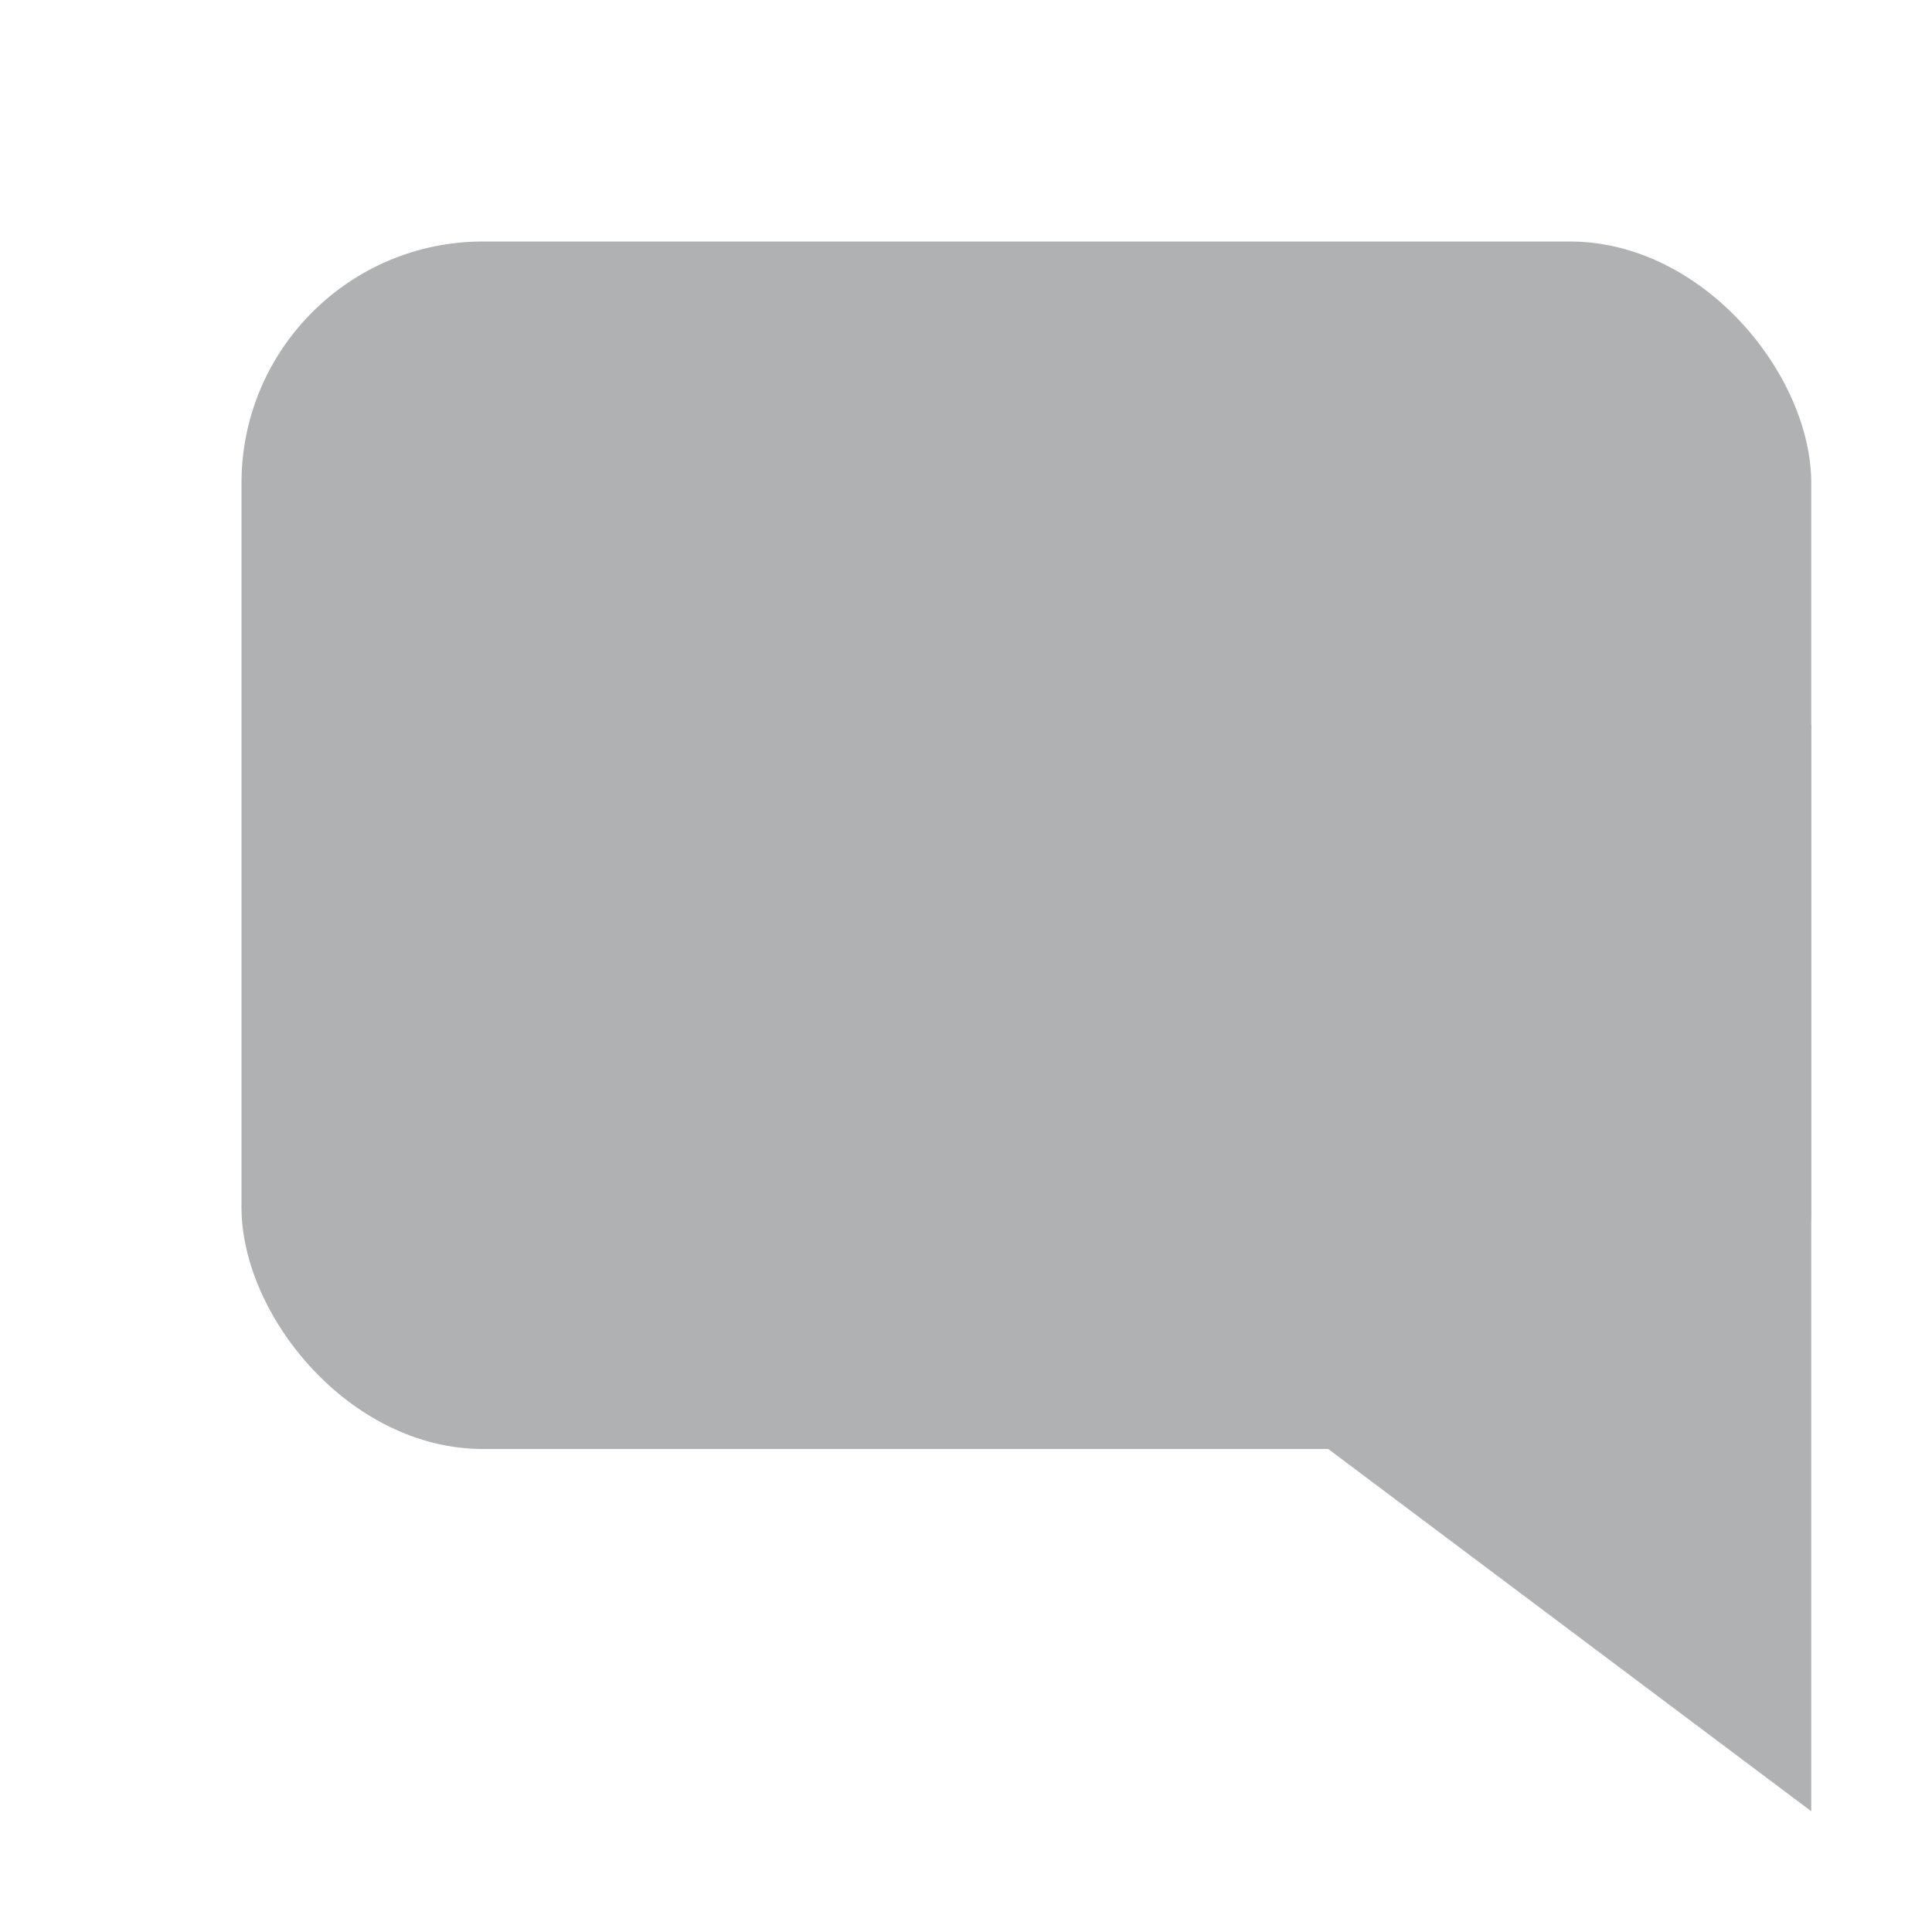 <svg xmlns="http://www.w3.org/2000/svg" width="16" height="16" viewBox="0 0 16 16"><rect id="frame" width="16" height="16" fill="none"/><g fill="#AFB1B3" fill-rule="evenodd"><rect width="13" height="10" x="2" y="2" rx="2"/><path d="M11 12l4-6v9z"/></g></svg>